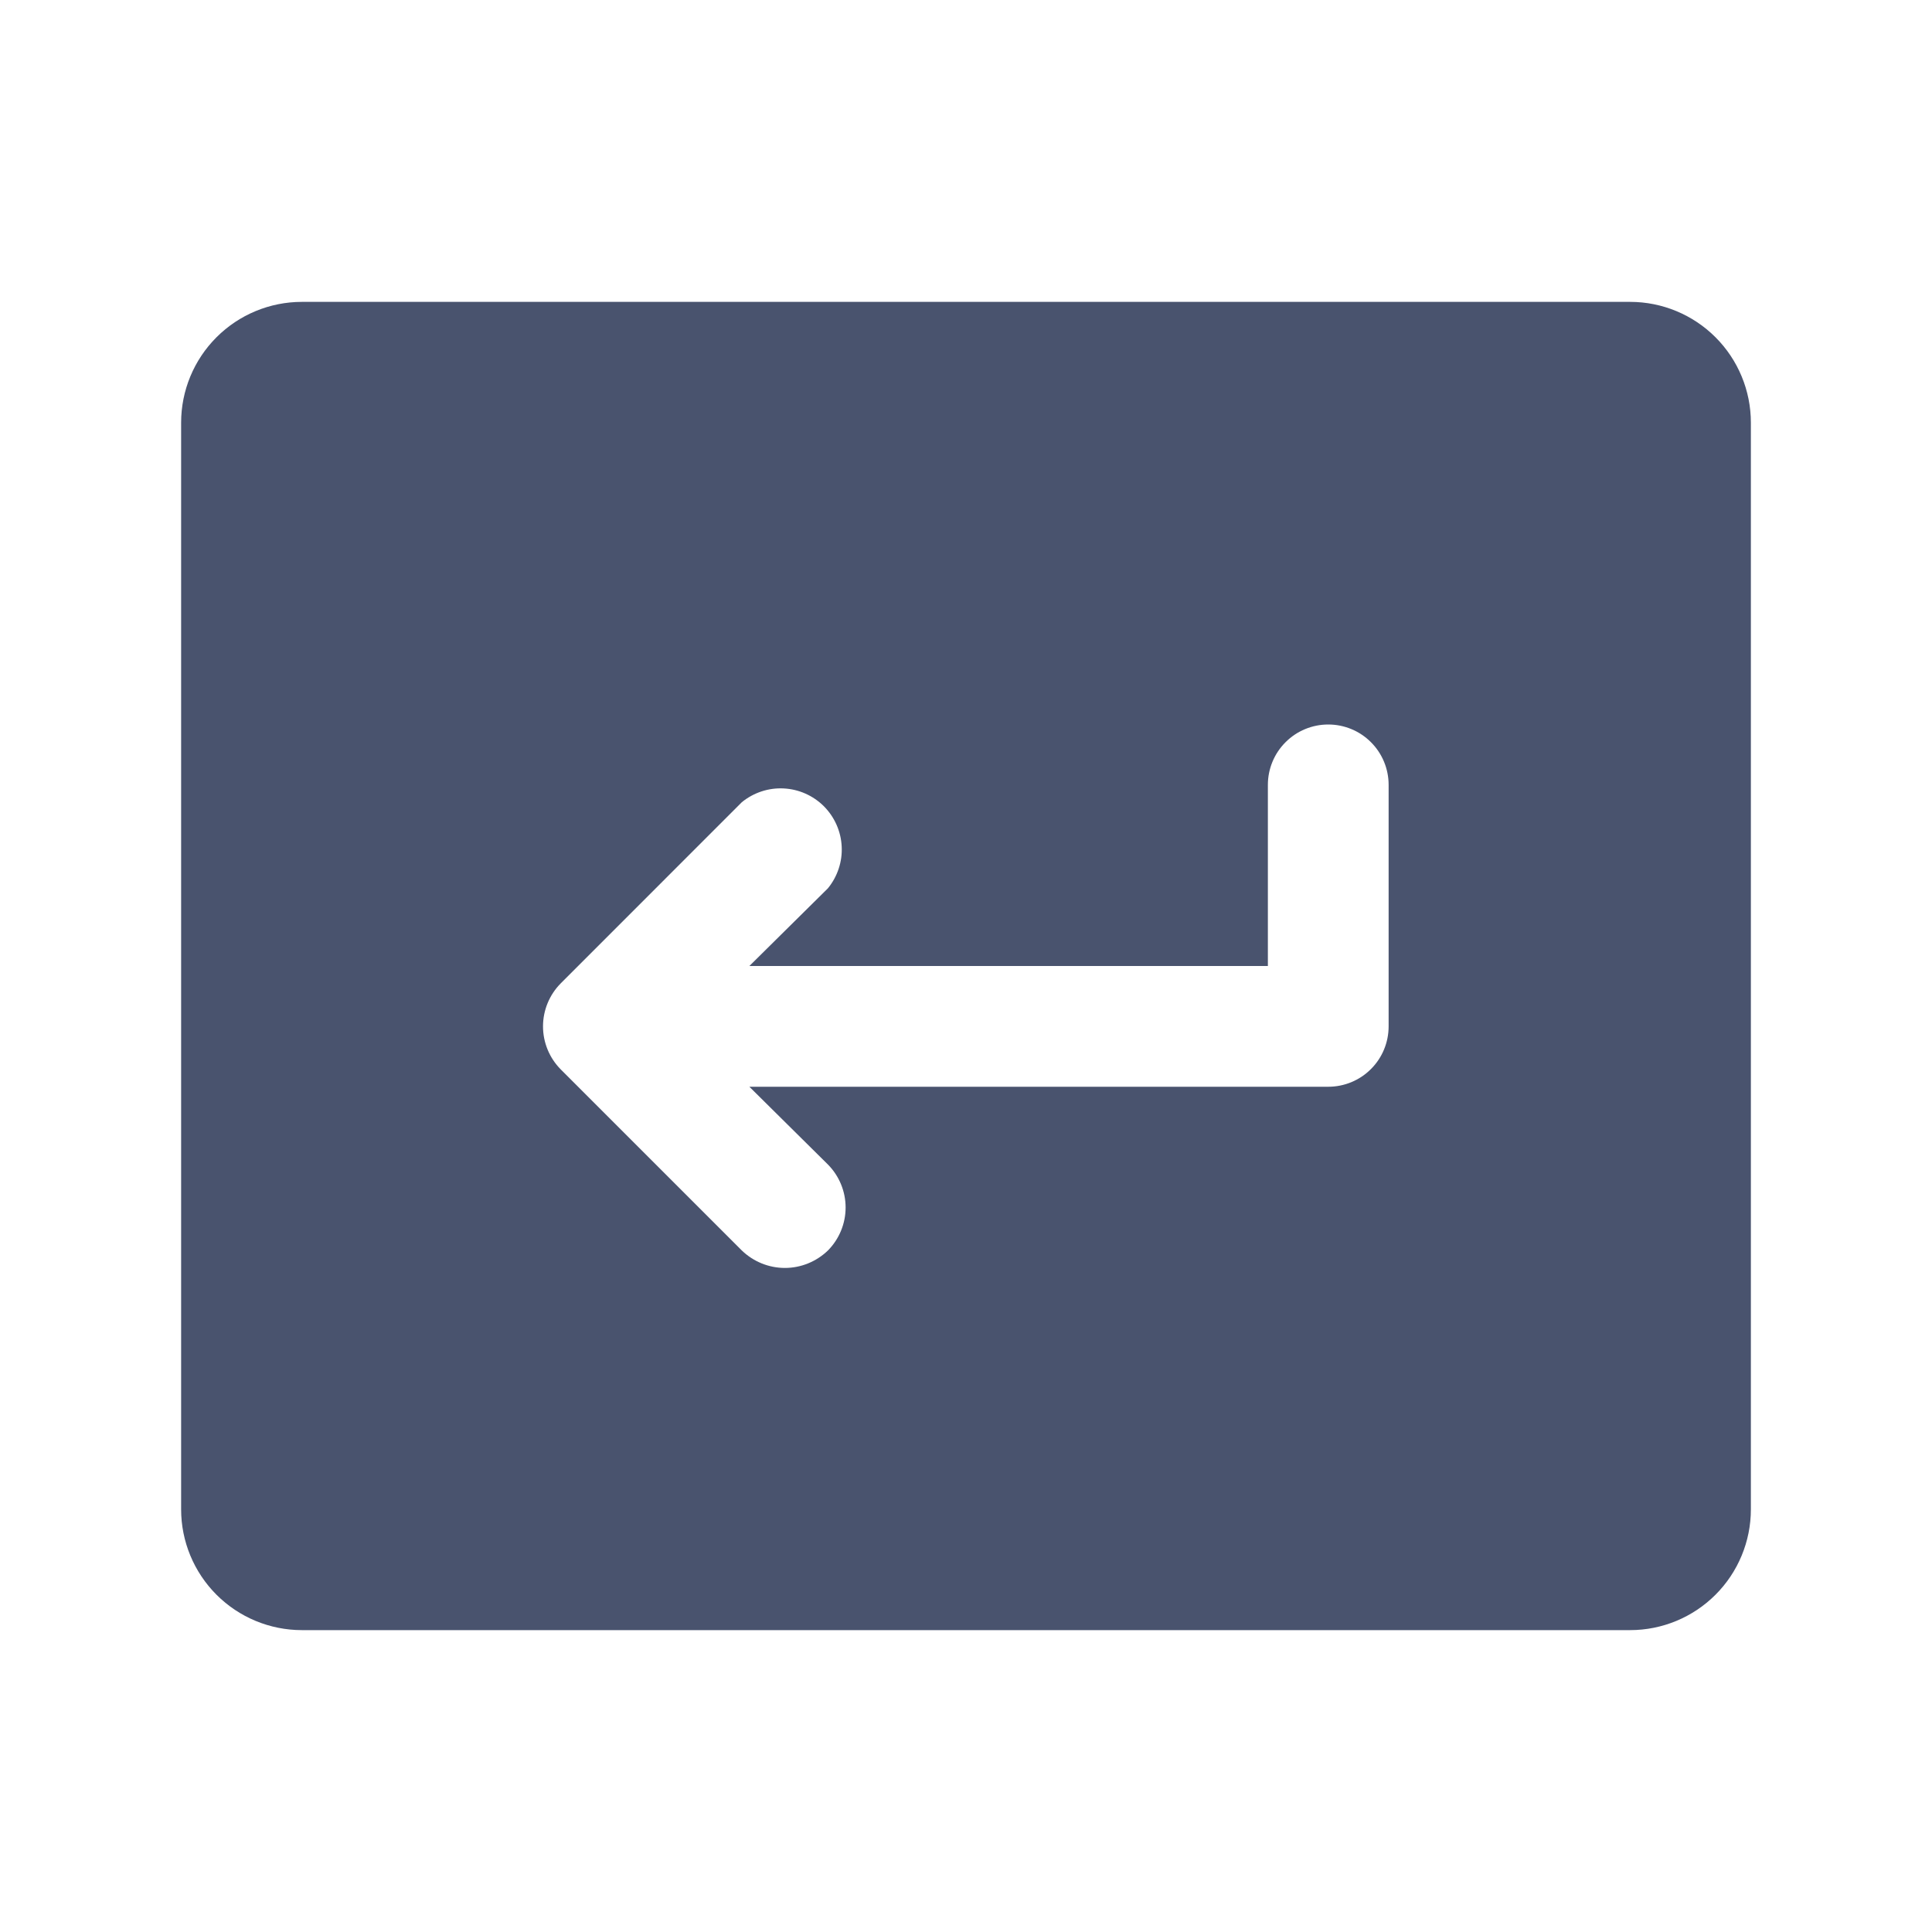 <svg width="32" height="32" viewBox="0 0 32 32" fill="none" xmlns="http://www.w3.org/2000/svg">
<path d="M27 5H5C4.47 5 3.961 5.211 3.586 5.586C3.211 5.961 3 6.47 3 7V25C3 25.53 3.211 26.039 3.586 26.414C3.961 26.789 4.47 27 5 27H27C27.53 27 28.039 26.789 28.414 26.414C28.789 26.039 29 25.53 29 25V7C29 6.47 28.789 5.961 28.414 5.586C28.039 5.211 27.53 5 27 5V5ZM23 17C23 17.265 22.895 17.52 22.707 17.707C22.52 17.895 22.265 18 22 18H12.412L13.713 19.288C13.9 19.477 14.006 19.733 14.006 20C14.006 20.267 13.9 20.523 13.713 20.712C13.521 20.897 13.266 21.001 13 21.001C12.734 21.001 12.479 20.897 12.287 20.712L9.287 17.712C9.1 17.523 8.994 17.267 8.994 17C8.994 16.733 9.1 16.477 9.287 16.288L12.287 13.287C12.482 13.128 12.729 13.046 12.979 13.059C13.231 13.071 13.468 13.177 13.646 13.354C13.823 13.532 13.929 13.769 13.941 14.021C13.954 14.271 13.872 14.518 13.713 14.713L12.412 16H21V13C21 12.735 21.105 12.48 21.293 12.293C21.48 12.105 21.735 12 22 12C22.265 12 22.52 12.105 22.707 12.293C22.895 12.48 23 12.735 23 13V17Z" fill="#49536E"/>
</svg>
